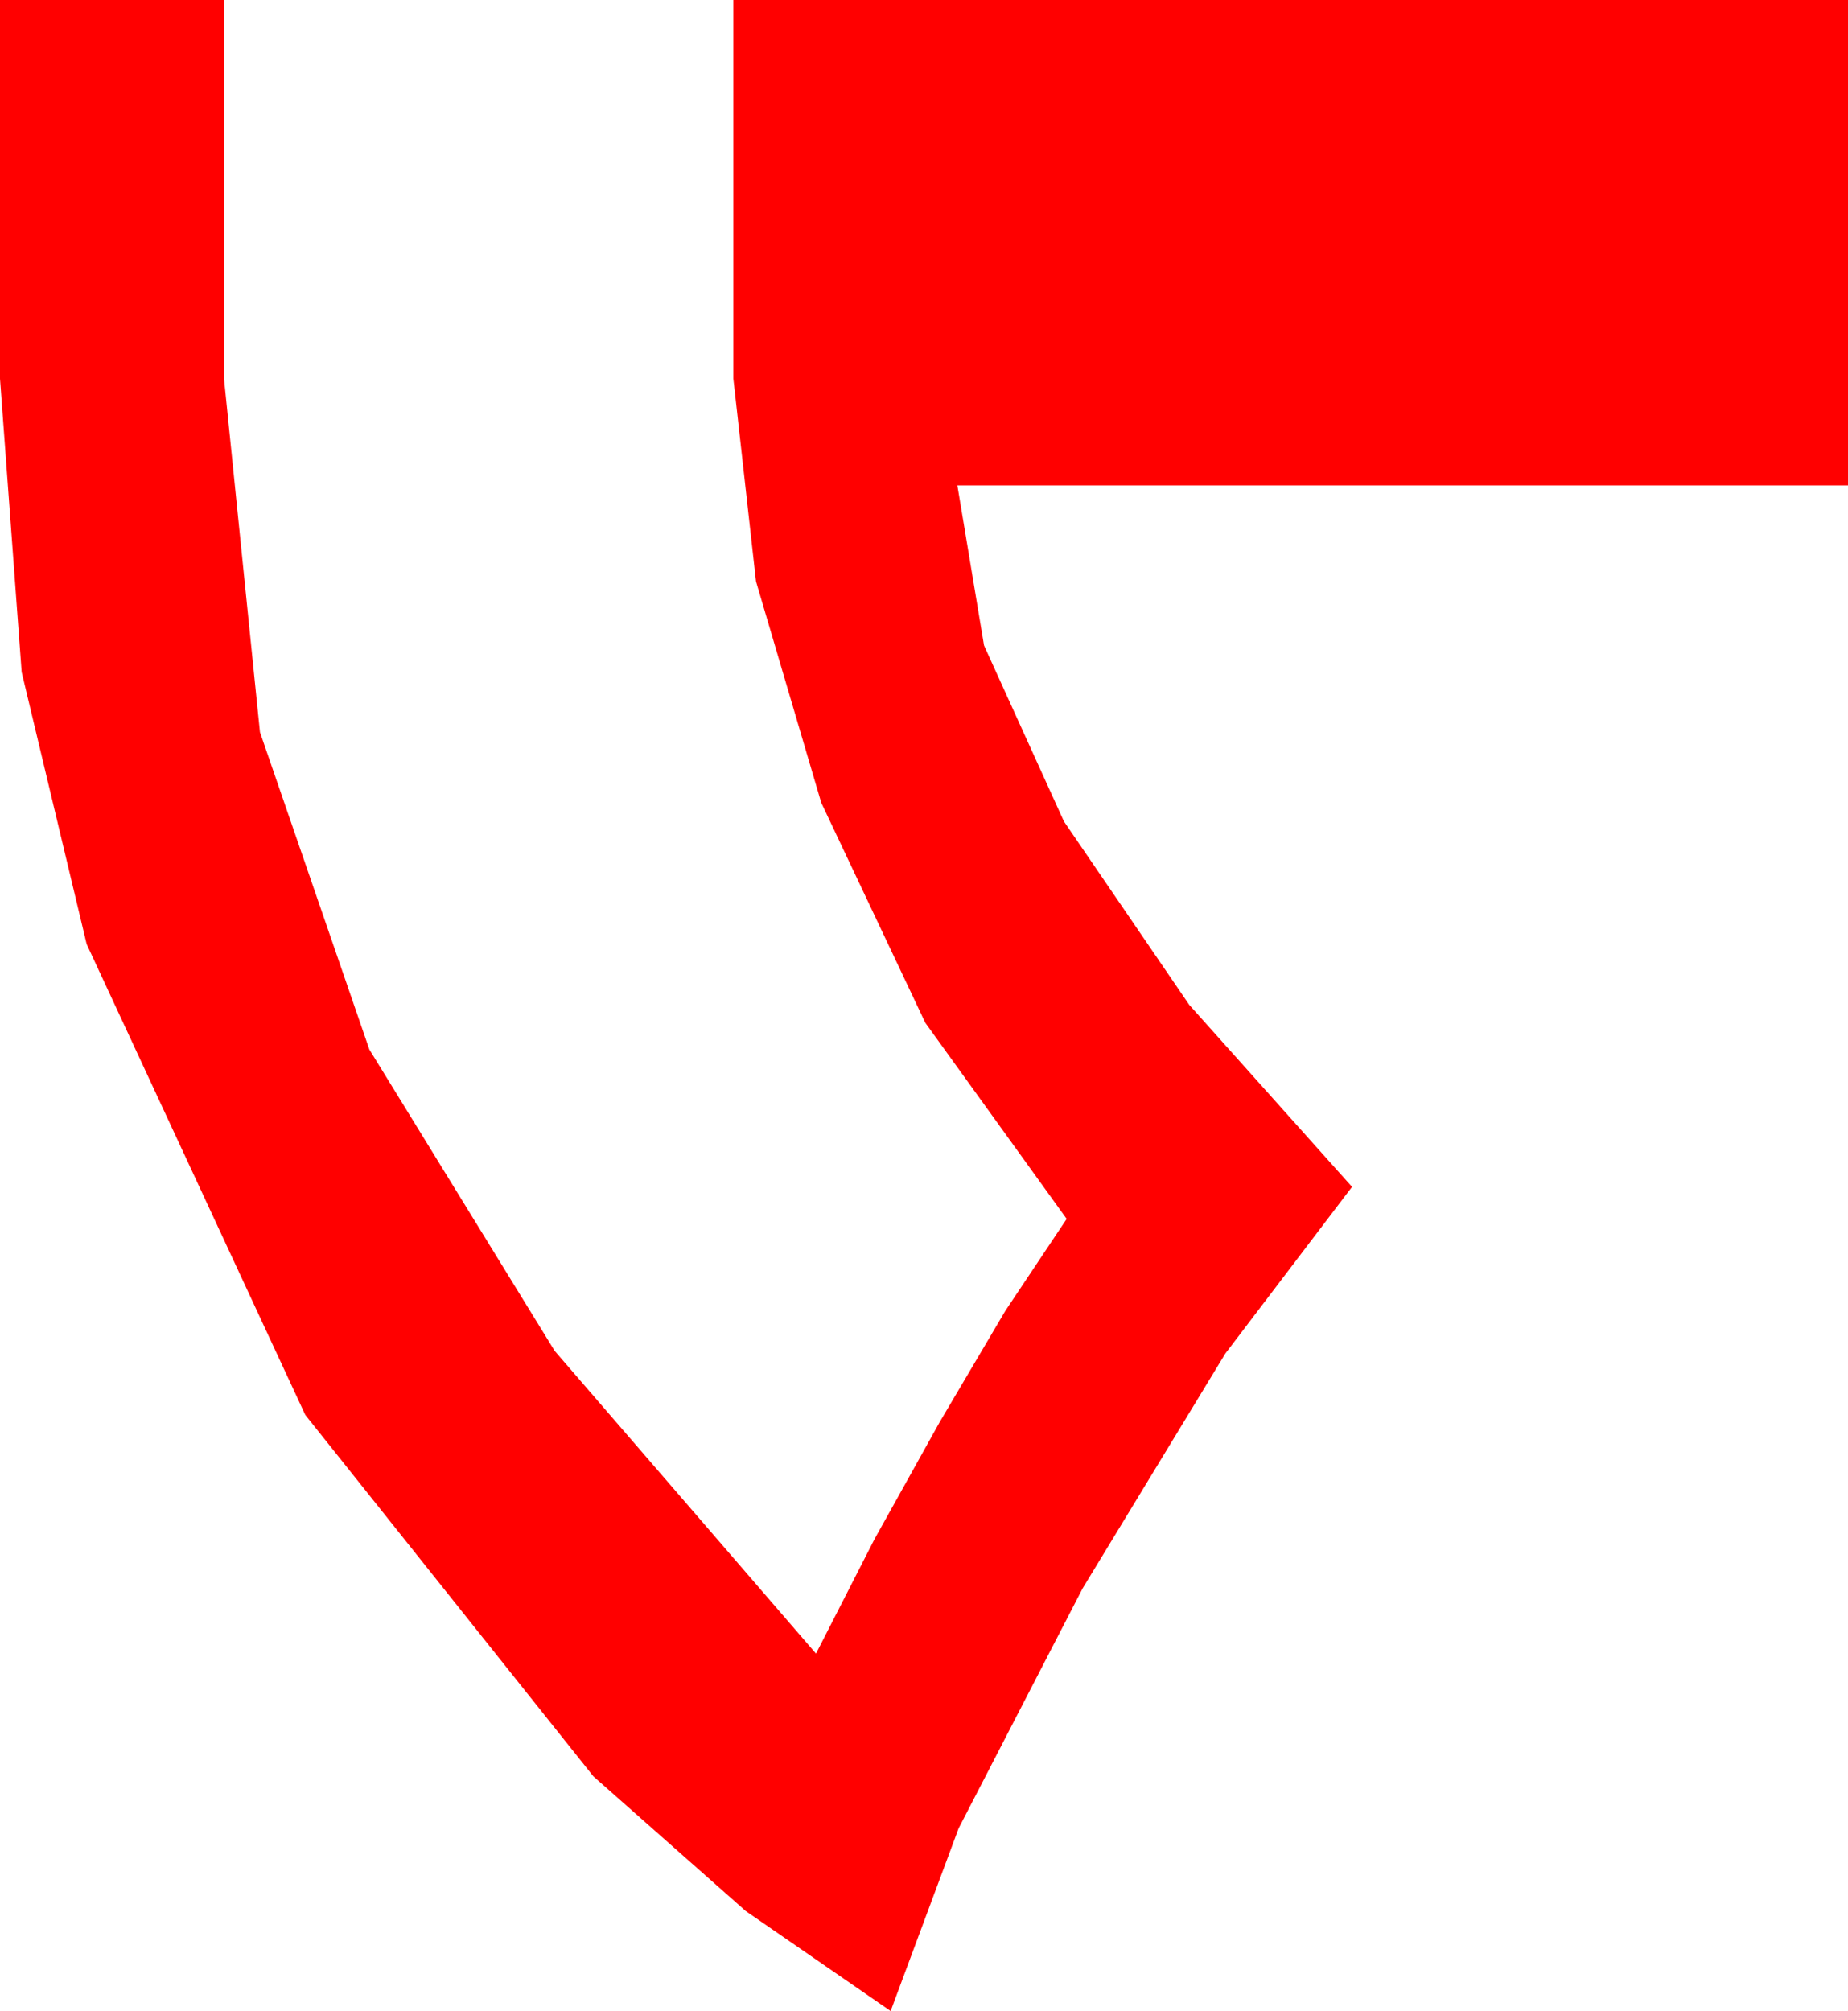 <?xml version="1.0" encoding="utf-8"?>
<!DOCTYPE svg PUBLIC "-//W3C//DTD SVG 1.1//EN" "http://www.w3.org/Graphics/SVG/1.1/DTD/svg11.dtd">
<svg width="20.303" height="22.09" xmlns="http://www.w3.org/2000/svg" xmlns:xlink="http://www.w3.org/1999/xlink" xmlns:xml="http://www.w3.org/XML/1998/namespace" version="1.1">
  <g>
    <g>
      <path style="fill:#FF0000;fill-opacity:1" d="M0,0L2.461,0 2.461,4.16 2.856,8.042 4.058,11.528 6.094,14.839 8.965,18.164 9.609,16.904 10.327,15.615 11.045,14.399 11.719,13.389 10.166,11.235 9.023,8.818 8.306,6.387 8.057,4.16 8.057,0 20.303,0 20.303,5.332 10.518,5.332 10.811,7.09 11.689,9.023 13.066,11.038 14.854,13.037 13.462,14.868 11.895,17.446 10.532,20.083 9.785,22.09 8.192,20.991 6.519,19.512 3.354,15.542 0.952,10.371 0.238,7.383 0,4.16 0,0z" />
    </g>
  </g>
</svg>